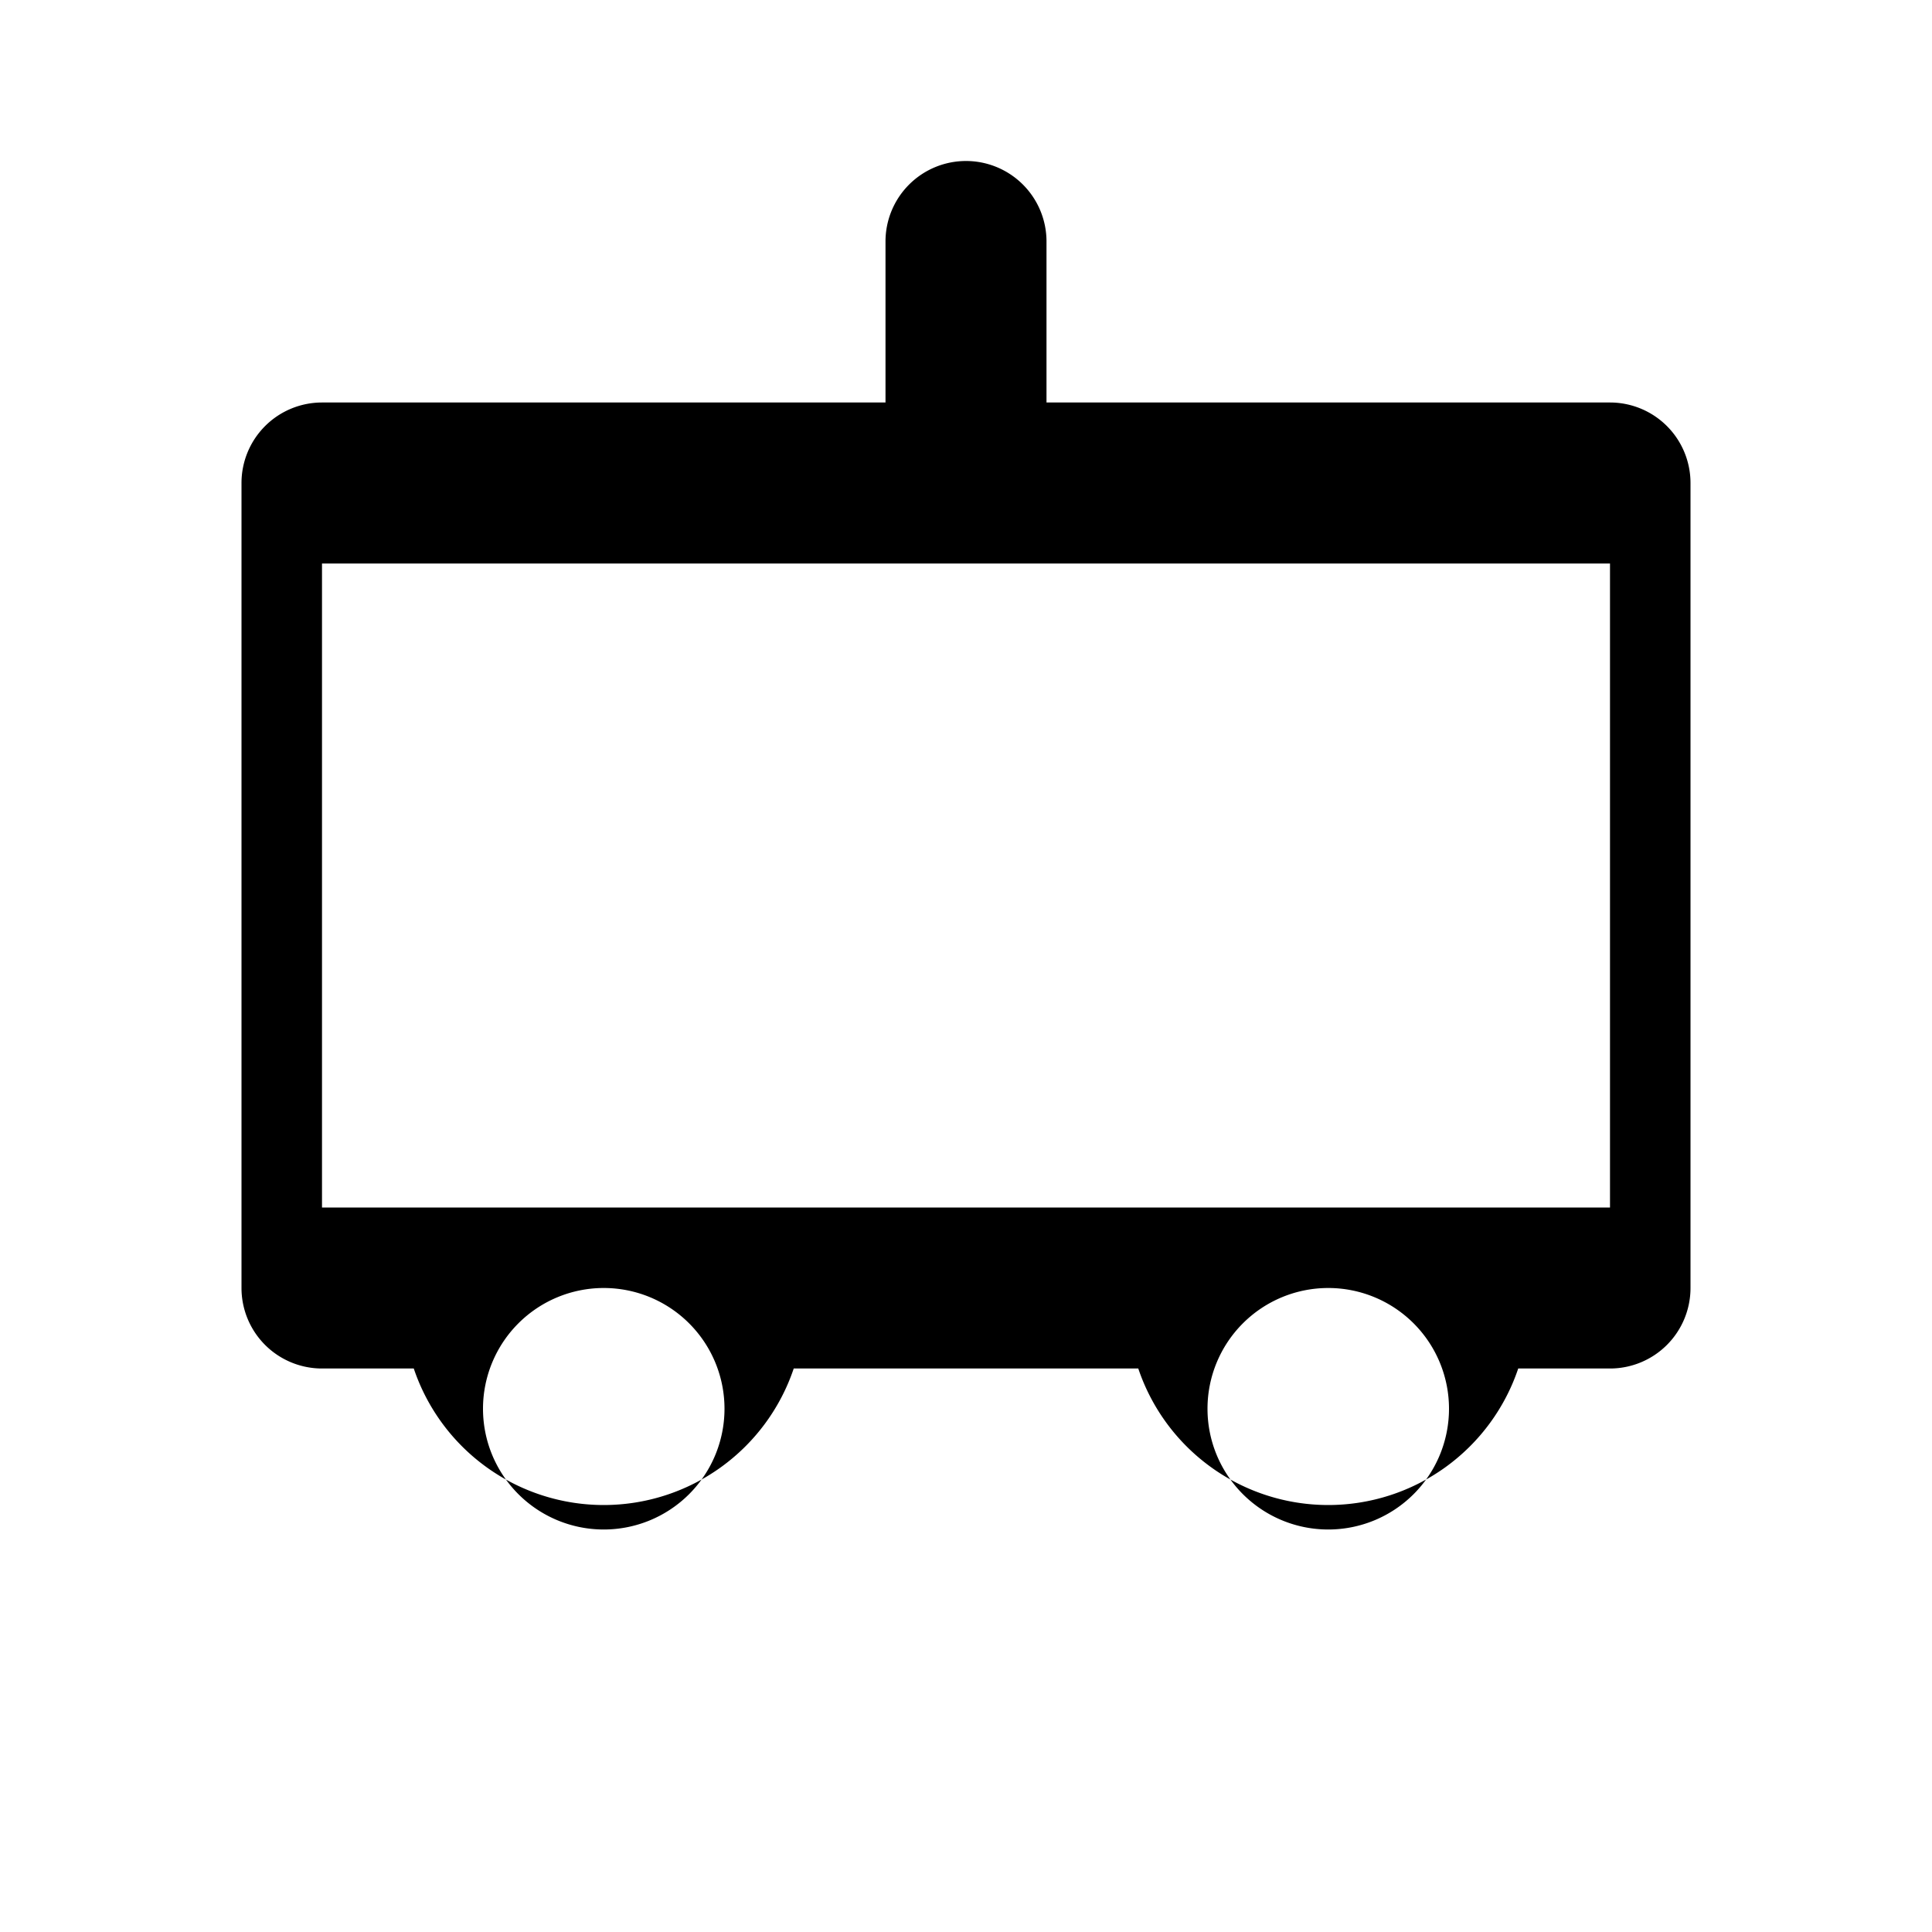<svg fill="#000000" viewBox="0 0 24 24" xmlns="http://www.w3.org/2000/svg">
    <path d="M12,2a1,1,0,0,0-1,1V5H4A1,1,0,0,0,3,6V16a1,1,0,0,0,1,1H5.14a2.49,2.49,0,0,0,4.72,0h4.28a2.49,2.49,0,0,0,4.72,0H20a1,1,0,0,0,1-1V6a1,1,0,0,0-1-1H13V3A1,1,0,0,0,12,2ZM7.5,19A1.5,1.5,0,1,1,9,17.5,1.5,1.5,0,0,1,7.5,19Zm9,0A1.5,1.5,0,1,1,18,17.5,1.5,1.5,0,0,1,16.5,19ZM20,15H4a.89.89,0,0,0-.3.06L4,15V7H20Z"/>
</svg>